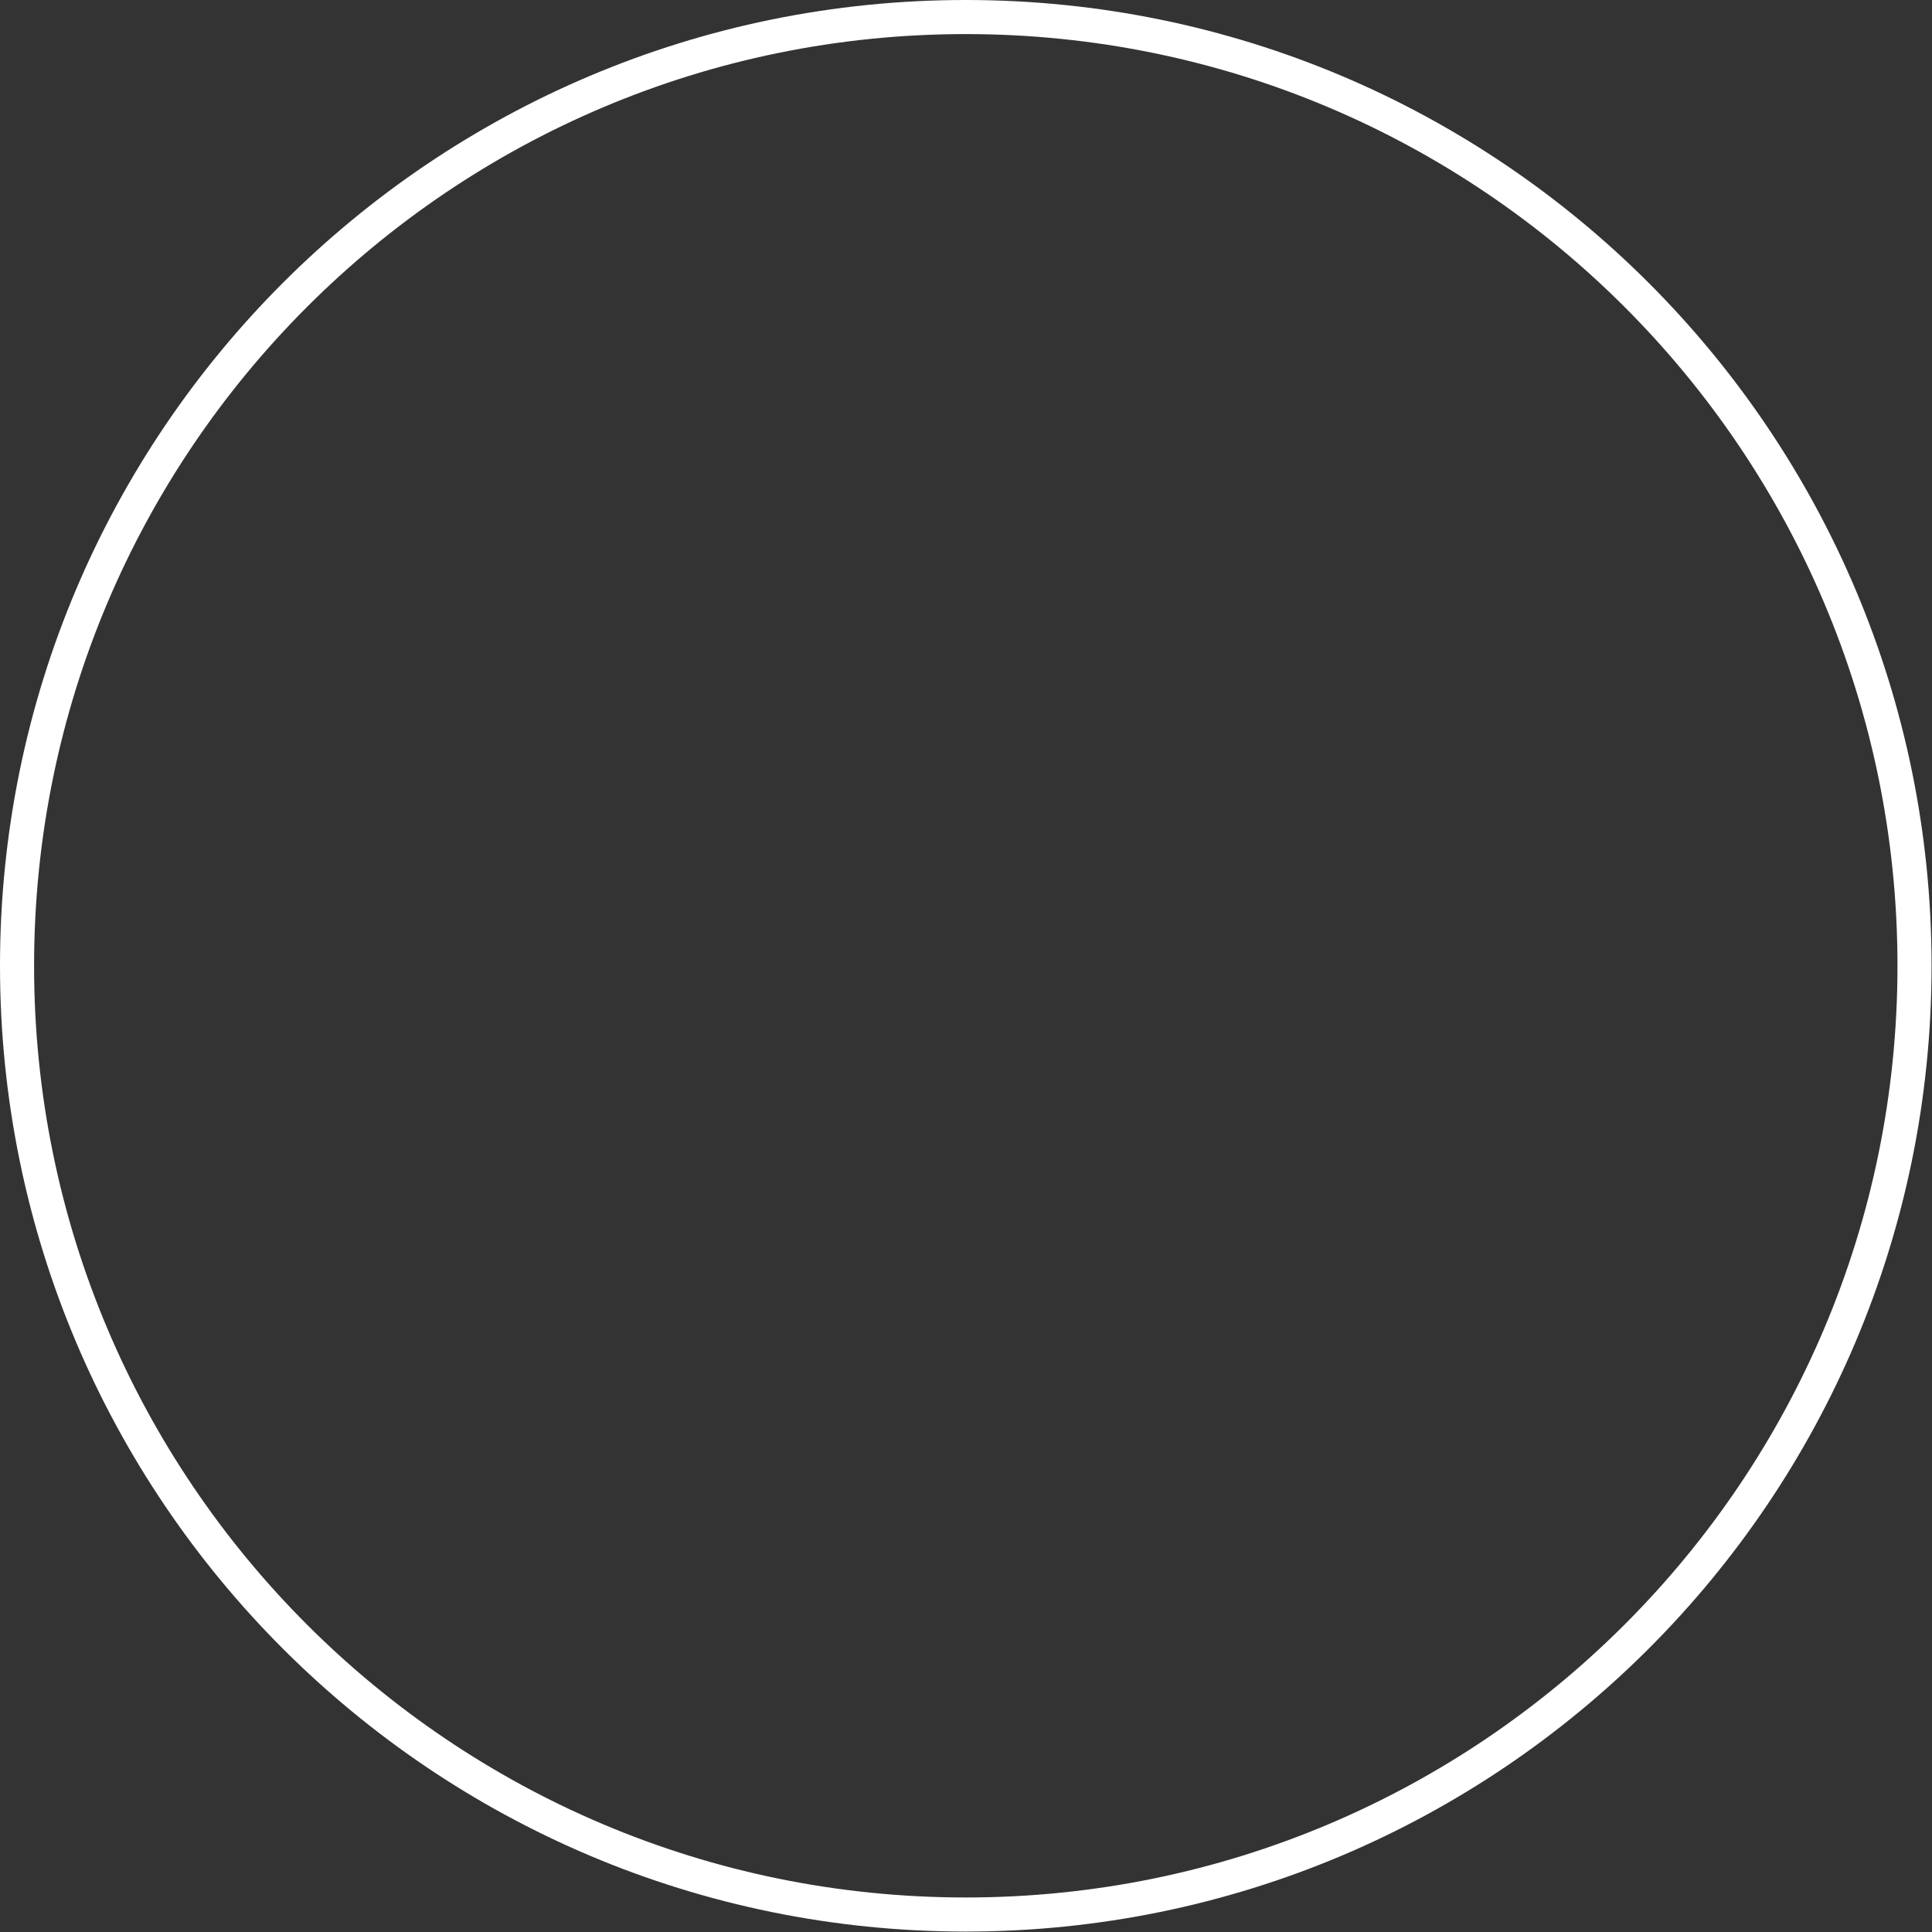 <?xml version="1.0" encoding="UTF-8" standalone="no"?>
<!-- Created with Inkscape (http://www.inkscape.org/) -->

<svg
   width="4.421mm"
   height="4.421mm"
   viewBox="0 0 4.421 4.421"
   version="1.1"
   id="svg382045"
   xmlns:inkscape="http://www.inkscape.org/namespaces/inkscape"
   xmlns:sodipodi="http://sodipodi.sourceforge.net/DTD/sodipodi-0.dtd"
   xmlns="http://www.w3.org/2000/svg"
   xmlns:svg="http://www.w3.org/2000/svg">
  <rect x="0" y="0" width="4.421" height="4.421" fill="#333333" stroke="none"/>
  <sodipodi:namedview
     id="namedview382047"
     pagecolor="#505050"
     bordercolor="#ffffff"
     borderopacity="1"
     inkscape:showpageshadow="0"
     inkscape:pageopacity="0"
     inkscape:pagecheckerboard="1"
     inkscape:deskcolor="#505050"
     inkscape:document-units="mm"
     showgrid="false" />
  <defs
     id="defs382042" />
  <g
     inkscape:label="Layer 1"
     inkscape:groupmode="layer"
     id="layer1"
     transform="translate(-64.489,-184.044)">
    <path
       d="m 68.87,186.254 c 0,1.199 -0.972,2.171 -2.171,2.171 -1.199,0 -2.171,-0.972 -2.171,-2.171 0,-1.199 0.972,-2.171 2.171,-2.171 1.199,0 2.171,0.972 2.171,2.171 z"
       style="fill:none;stroke:#ffffff;stroke-width:0.078;stroke-linecap:round;stroke-linejoin:round;stroke-miterlimit:10;stroke-dasharray:none;stroke-opacity:1"
       id="path230187" />
  </g>
</svg>
